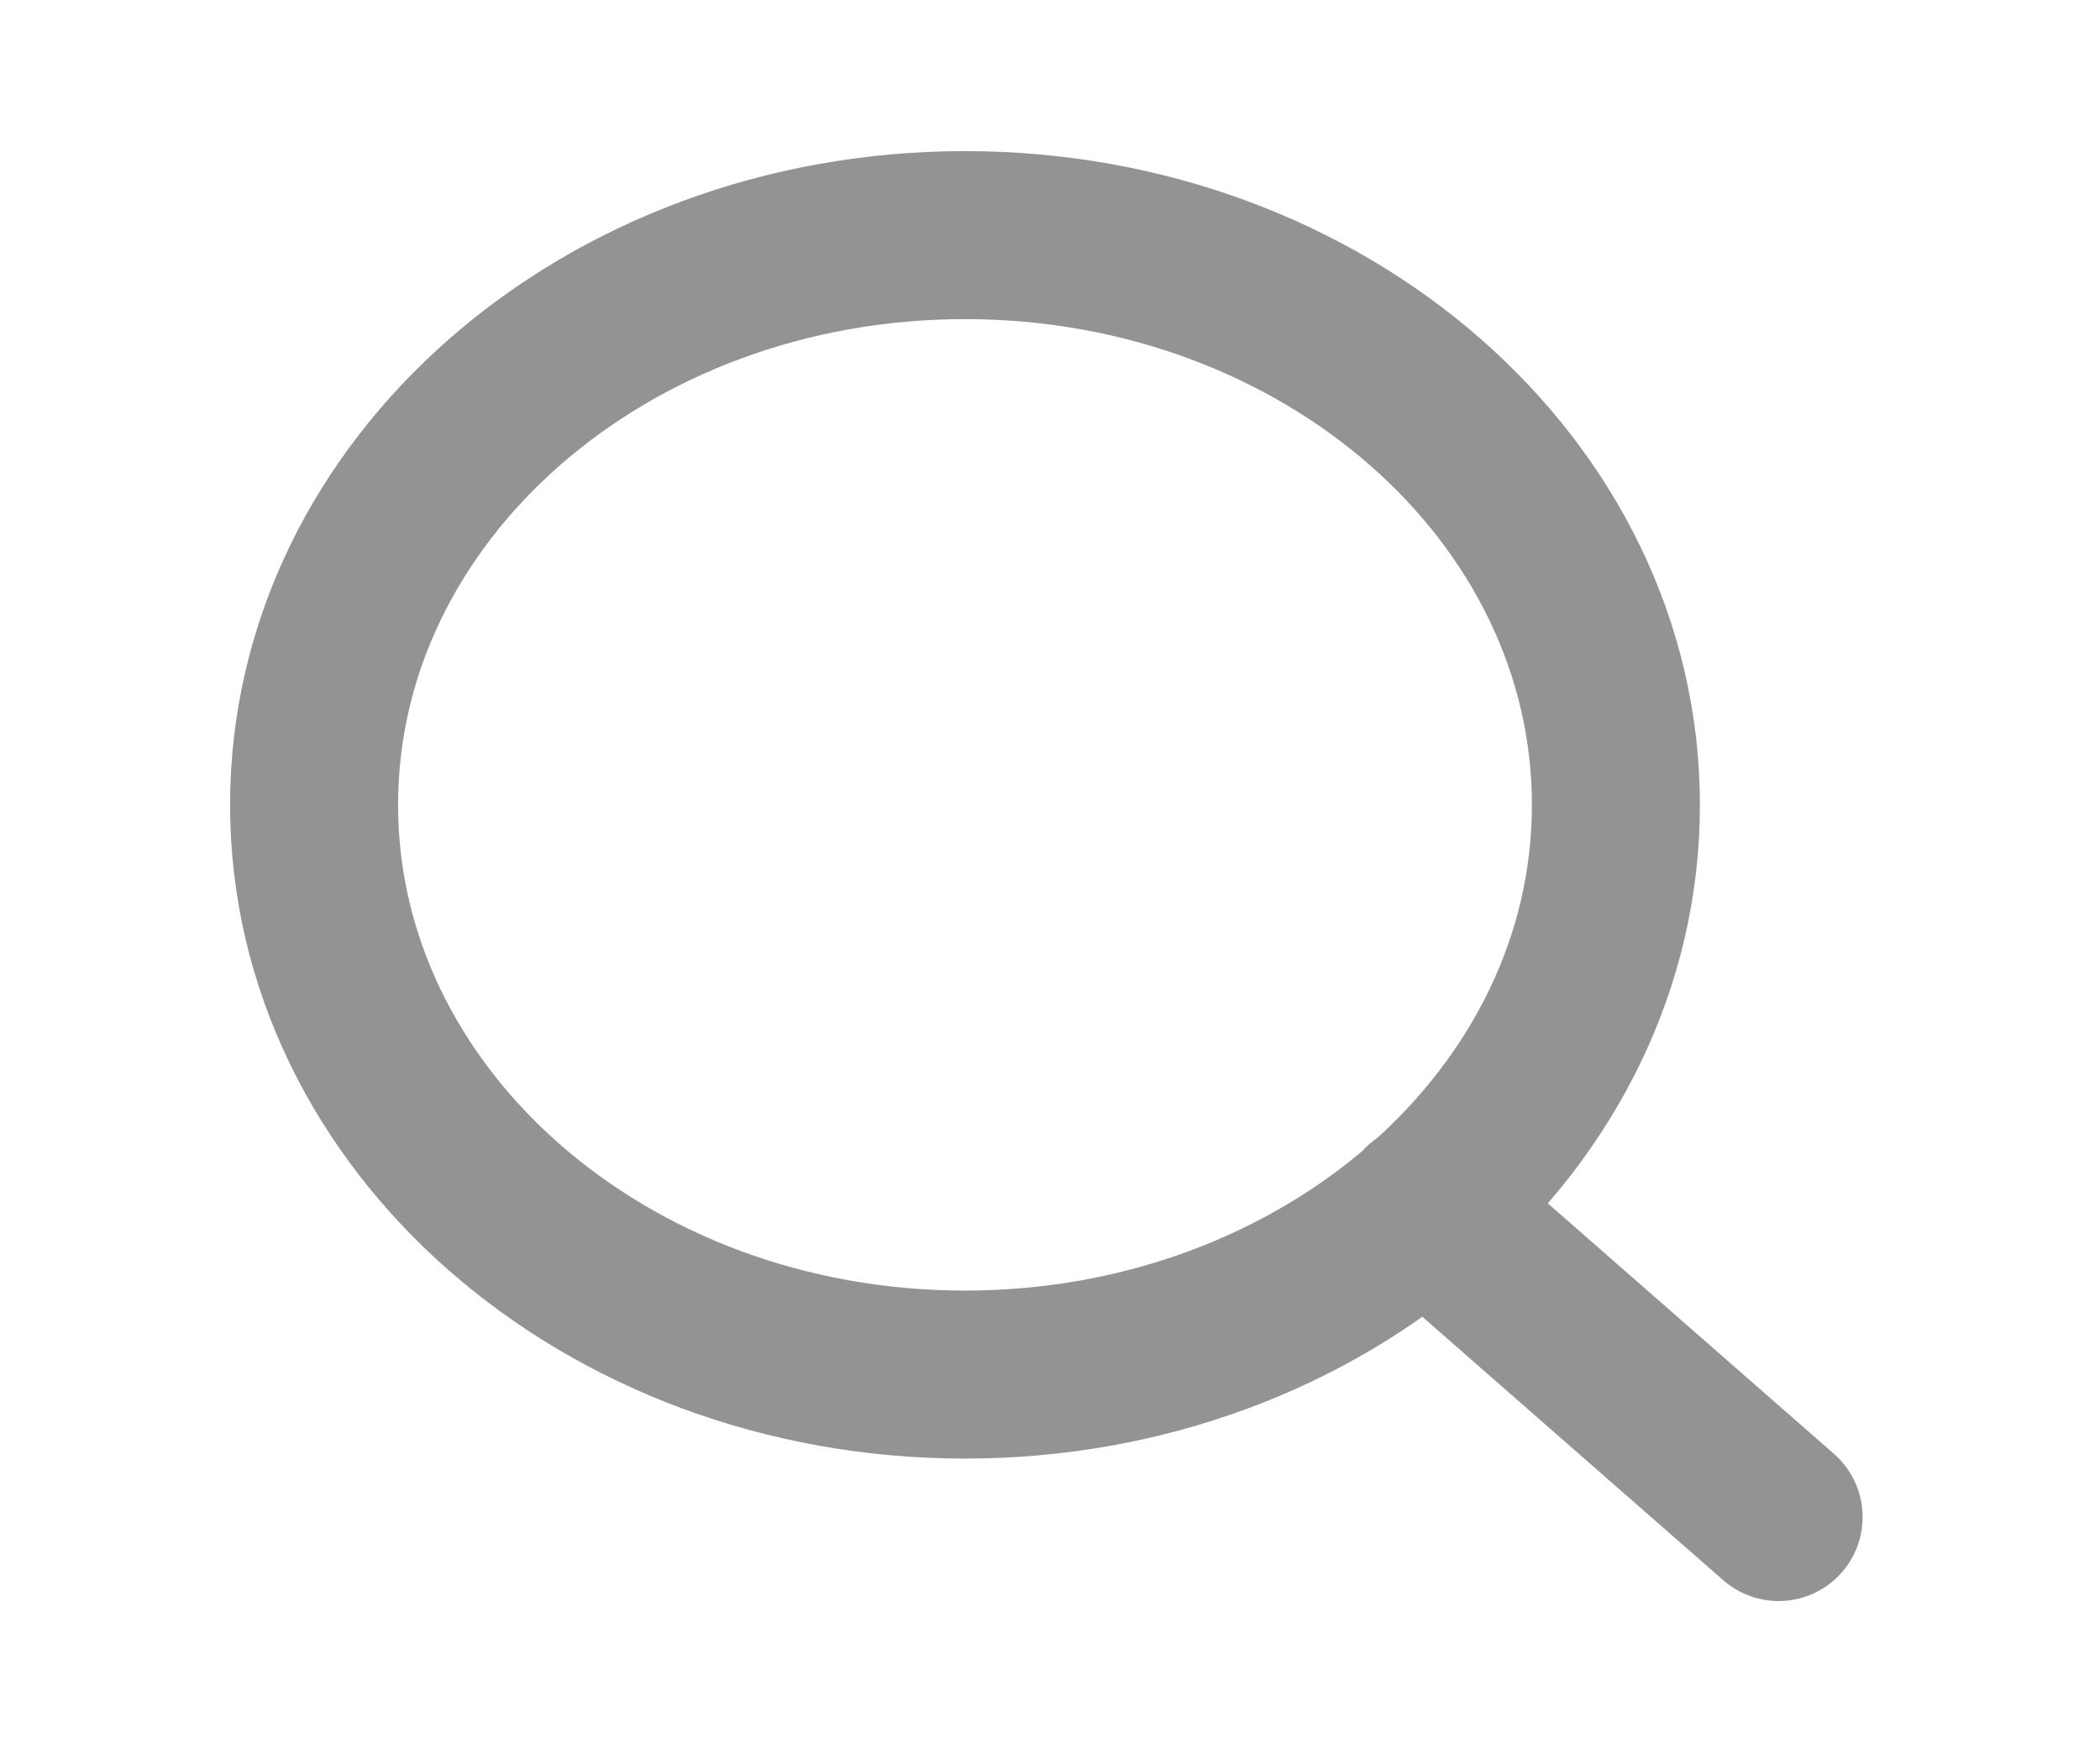 <svg width="25" height="21" fill="none" xmlns="http://www.w3.org/2000/svg"><path d="M11.488 16.364c4.28 0 7.749-3.037 7.749-6.782 0-3.746-3.47-6.783-7.75-6.783-4.279 0-7.748 3.037-7.748 6.783 0 3.745 3.47 6.782 7.749 6.782ZM21.174 18.06l-4.213-3.688" stroke="#929395" stroke-width="2" stroke-linecap="round" stroke-linejoin="round"/></svg>